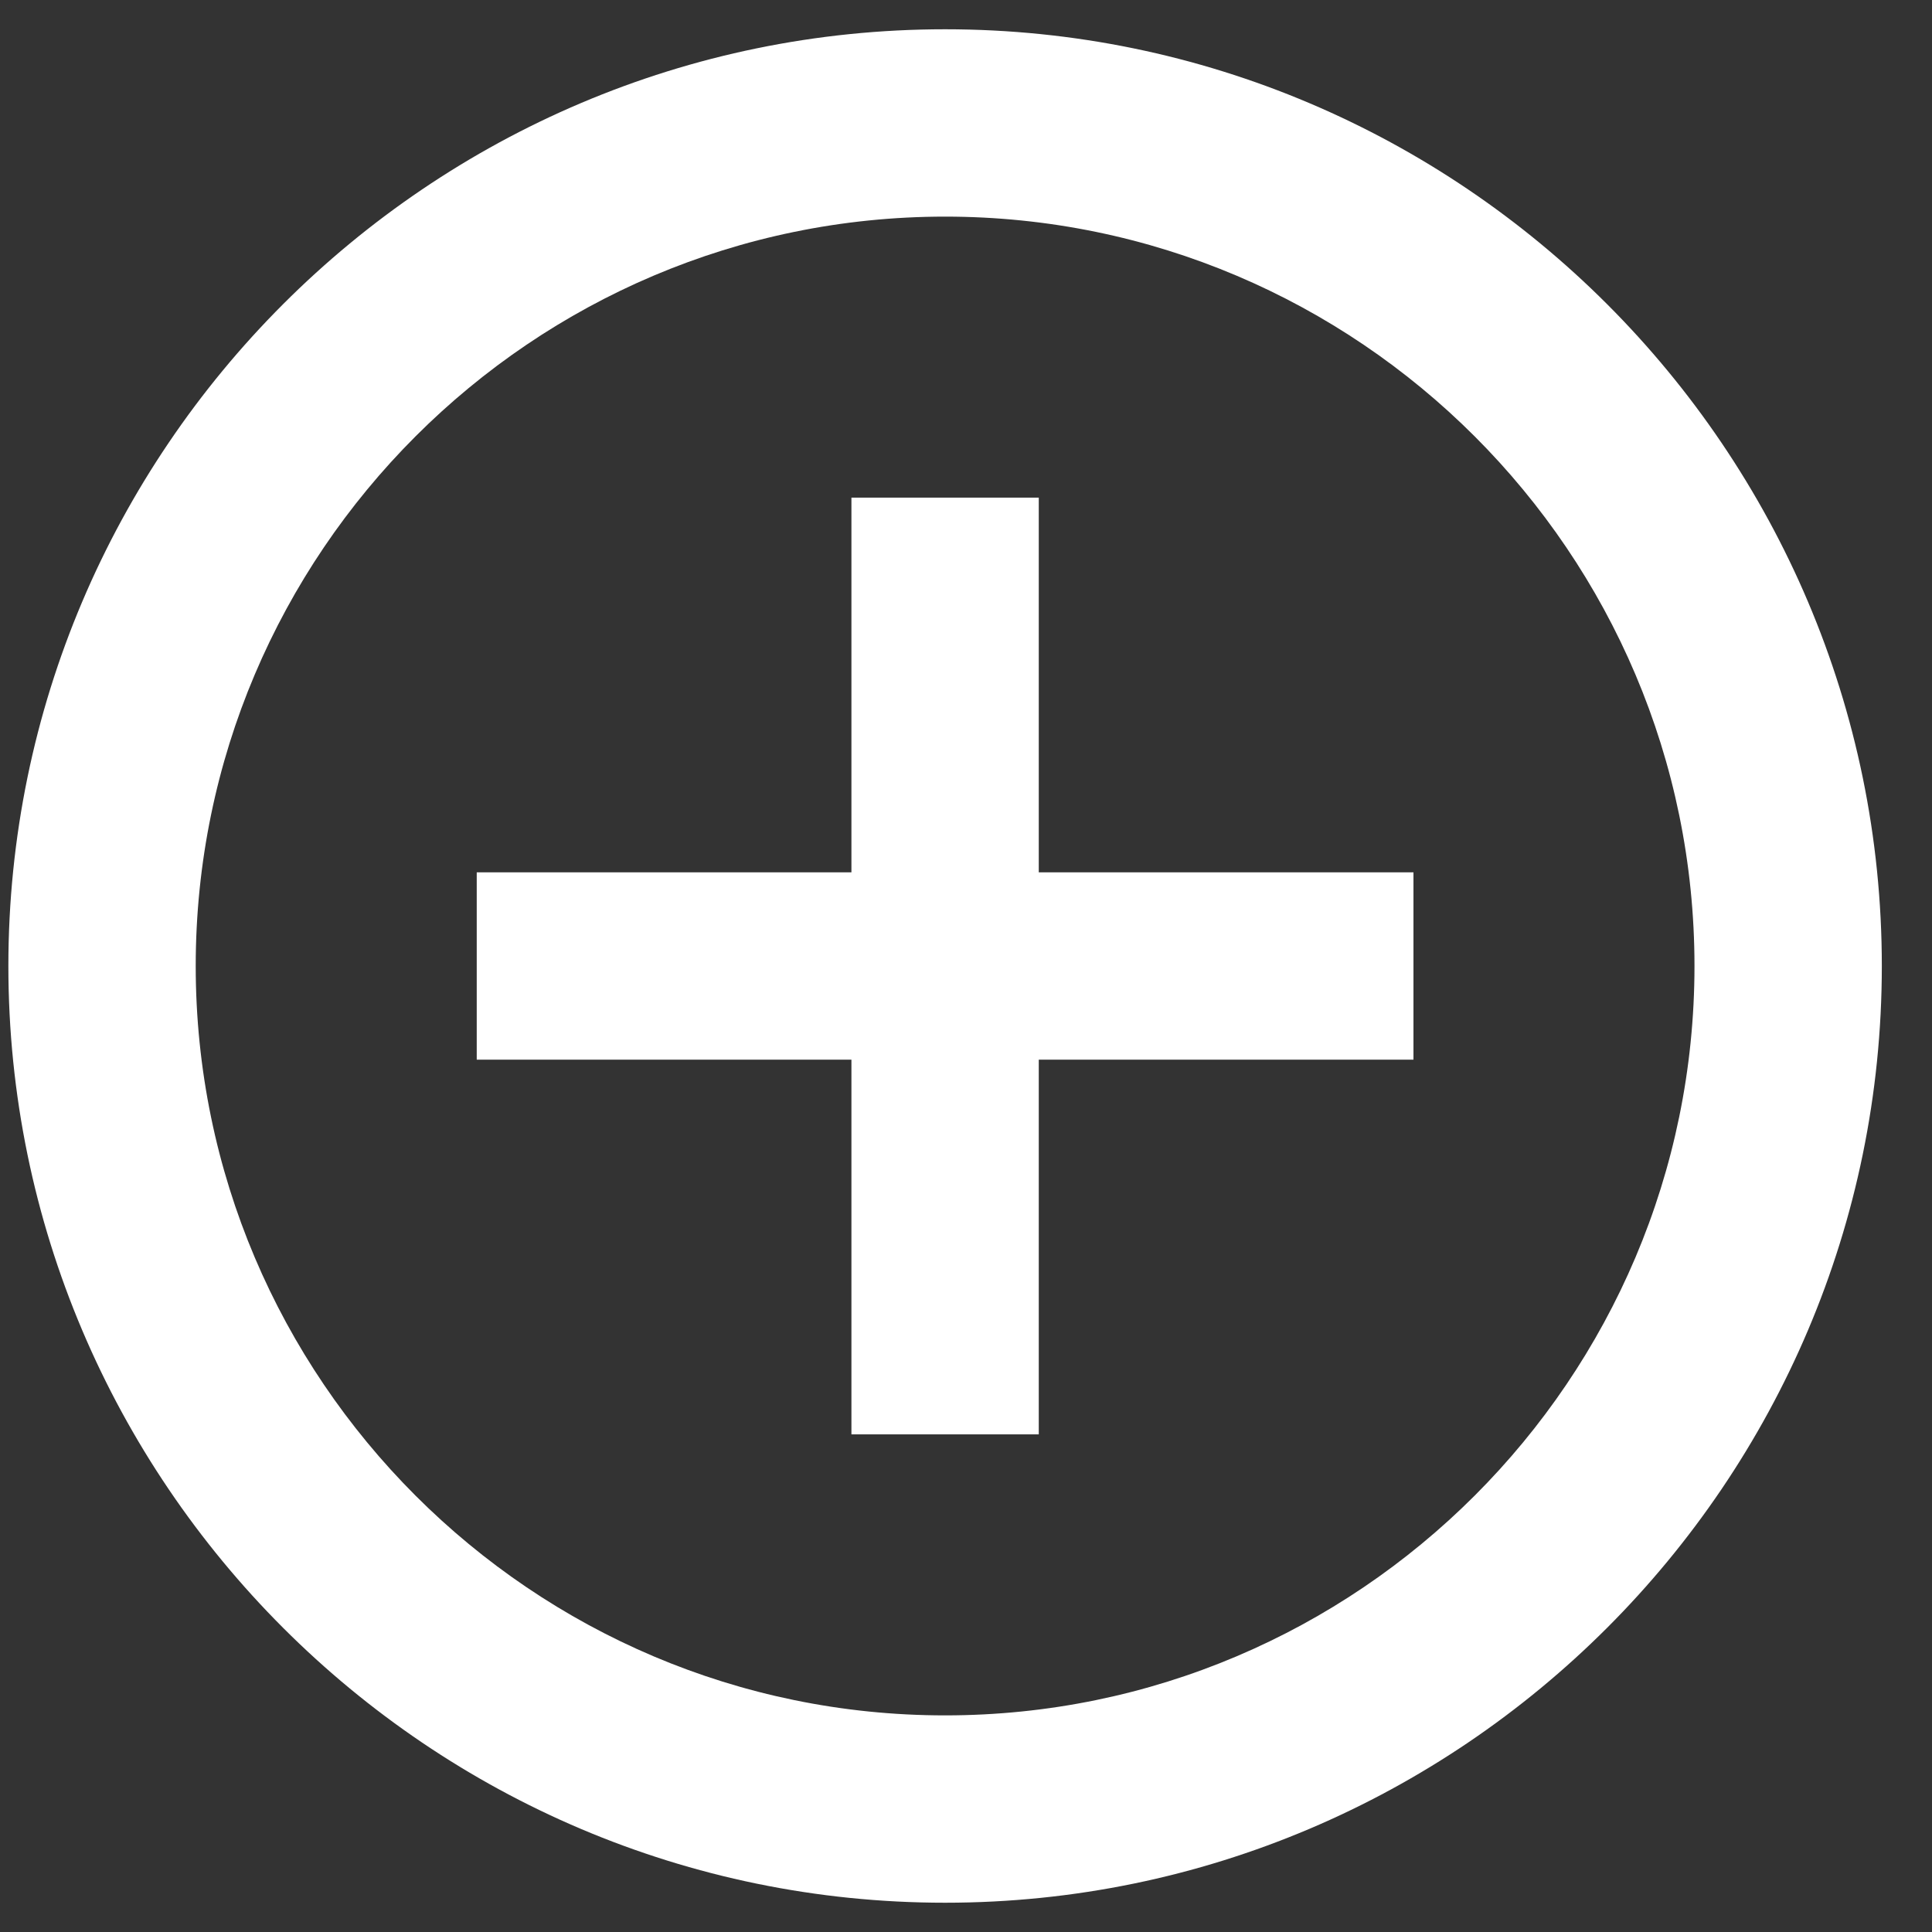 <svg width="33" height="33" viewBox="0 0 33 33" fill="none" xmlns="http://www.w3.org/2000/svg">
<rect x="0" y="0" width="33" height="33" fill="#333333" stroke="none"/>
<path d="M17.743 8.5H14.543V14.9H8.143V18.1H14.543V24.5H17.743V18.1H24.143V14.9H17.743V8.5ZM16.143 0.5C7.327 0.5 0.143 7.684 0.143 16.5C0.143 25.316 7.327 32.5 16.143 32.5C24.959 32.5 32.143 25.316 32.143 16.5C32.143 7.684 24.959 0.5 16.143 0.5ZM16.143 29.3C9.087 29.3 3.343 23.556 3.343 16.5C3.343 9.444 9.087 3.7 16.143 3.7C23.199 3.7 28.943 9.444 28.943 16.5C28.943 23.556 23.199 29.3 16.143 29.3Z" fill="white"/>
</svg>
